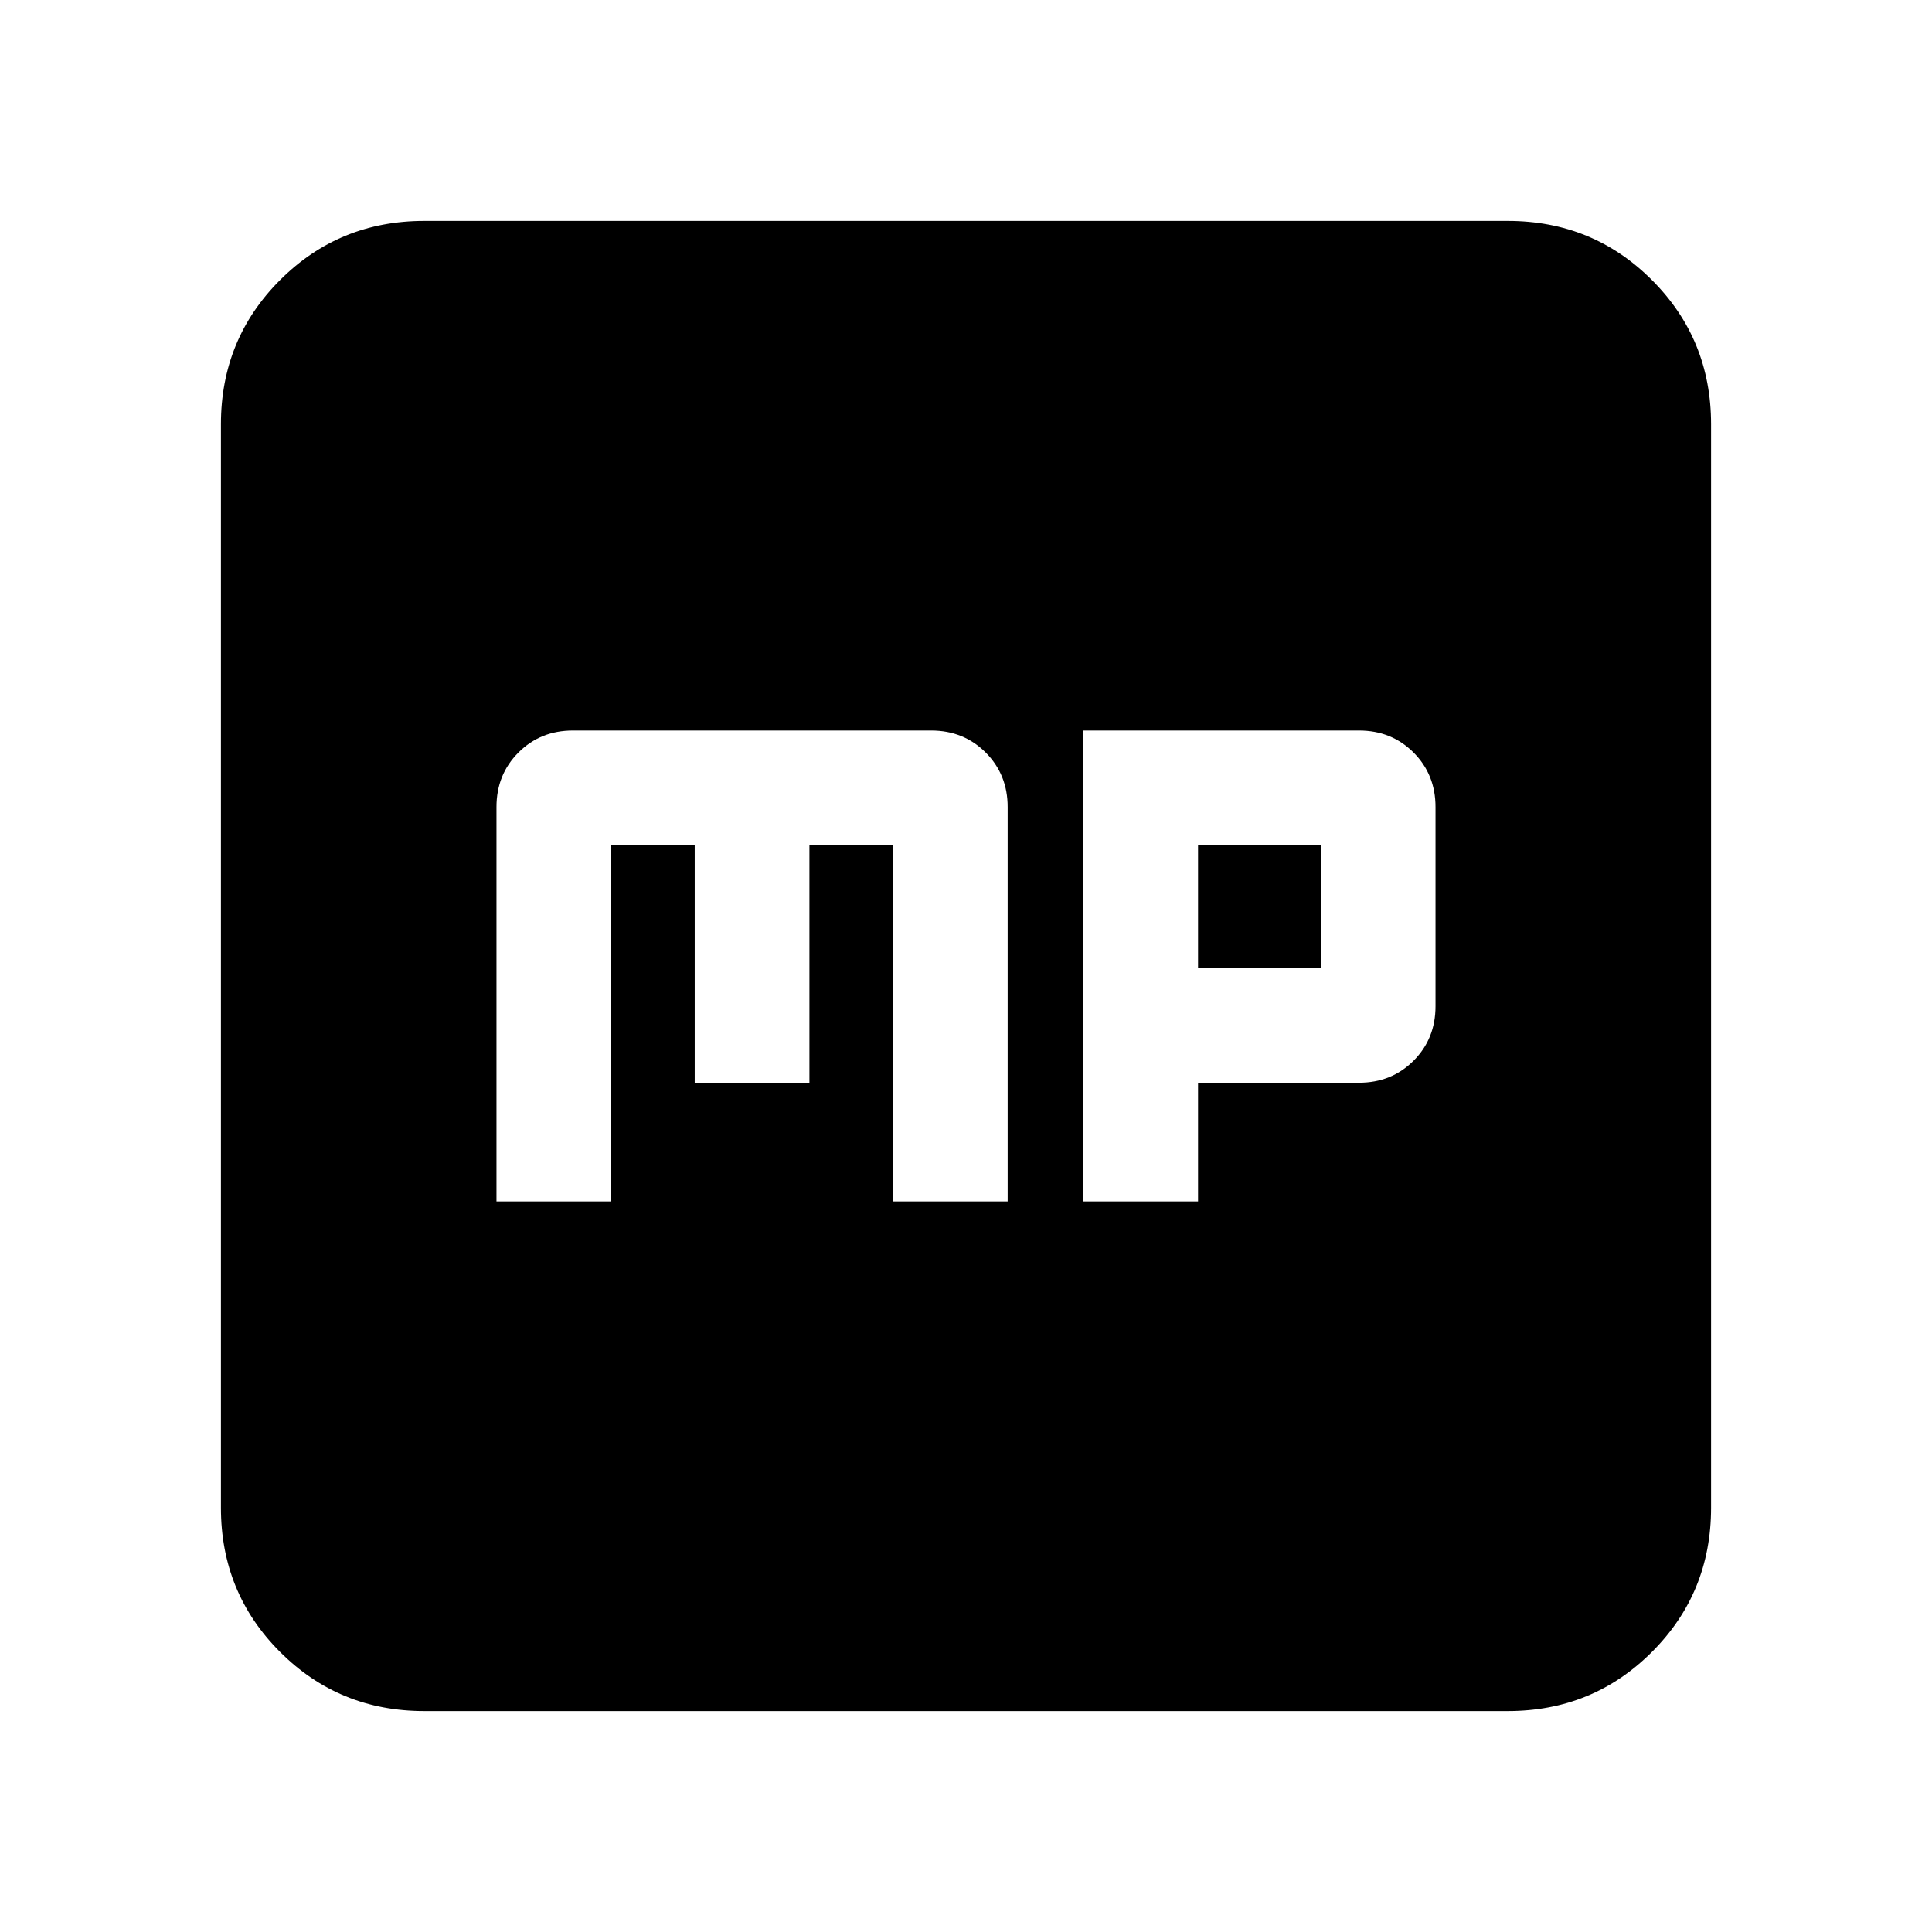 <svg xmlns="http://www.w3.org/2000/svg" height="24" viewBox="0 -960 960 960" width="24"><path d="M246.7-363h57v-177h41.5v118h57v-118h41.5v177h57v-196q0-16.15-10.93-27.08Q478.85-597 462.7-597h-178q-16.15 0-27.08 10.92Q246.7-575.15 246.7-559v196Zm291.6 0h57v-59h80q16.15 0 27.08-10.92Q713.3-443.85 713.3-460v-99q0-16.15-10.92-27.08Q691.45-597 675.3-597h-137v234Zm57-116v-61h61v61h-61ZM210.78-109.78q-42.24 0-71.62-29.38-29.38-29.38-29.38-71.62v-538.44q0-42.24 29.38-71.62 29.38-29.38 71.62-29.38h538.44q42.24 0 71.62 29.38 29.38 29.38 29.38 71.62v538.44q0 42.24-29.38 71.62-29.38 29.38-71.62 29.38H210.78Z"/></svg>